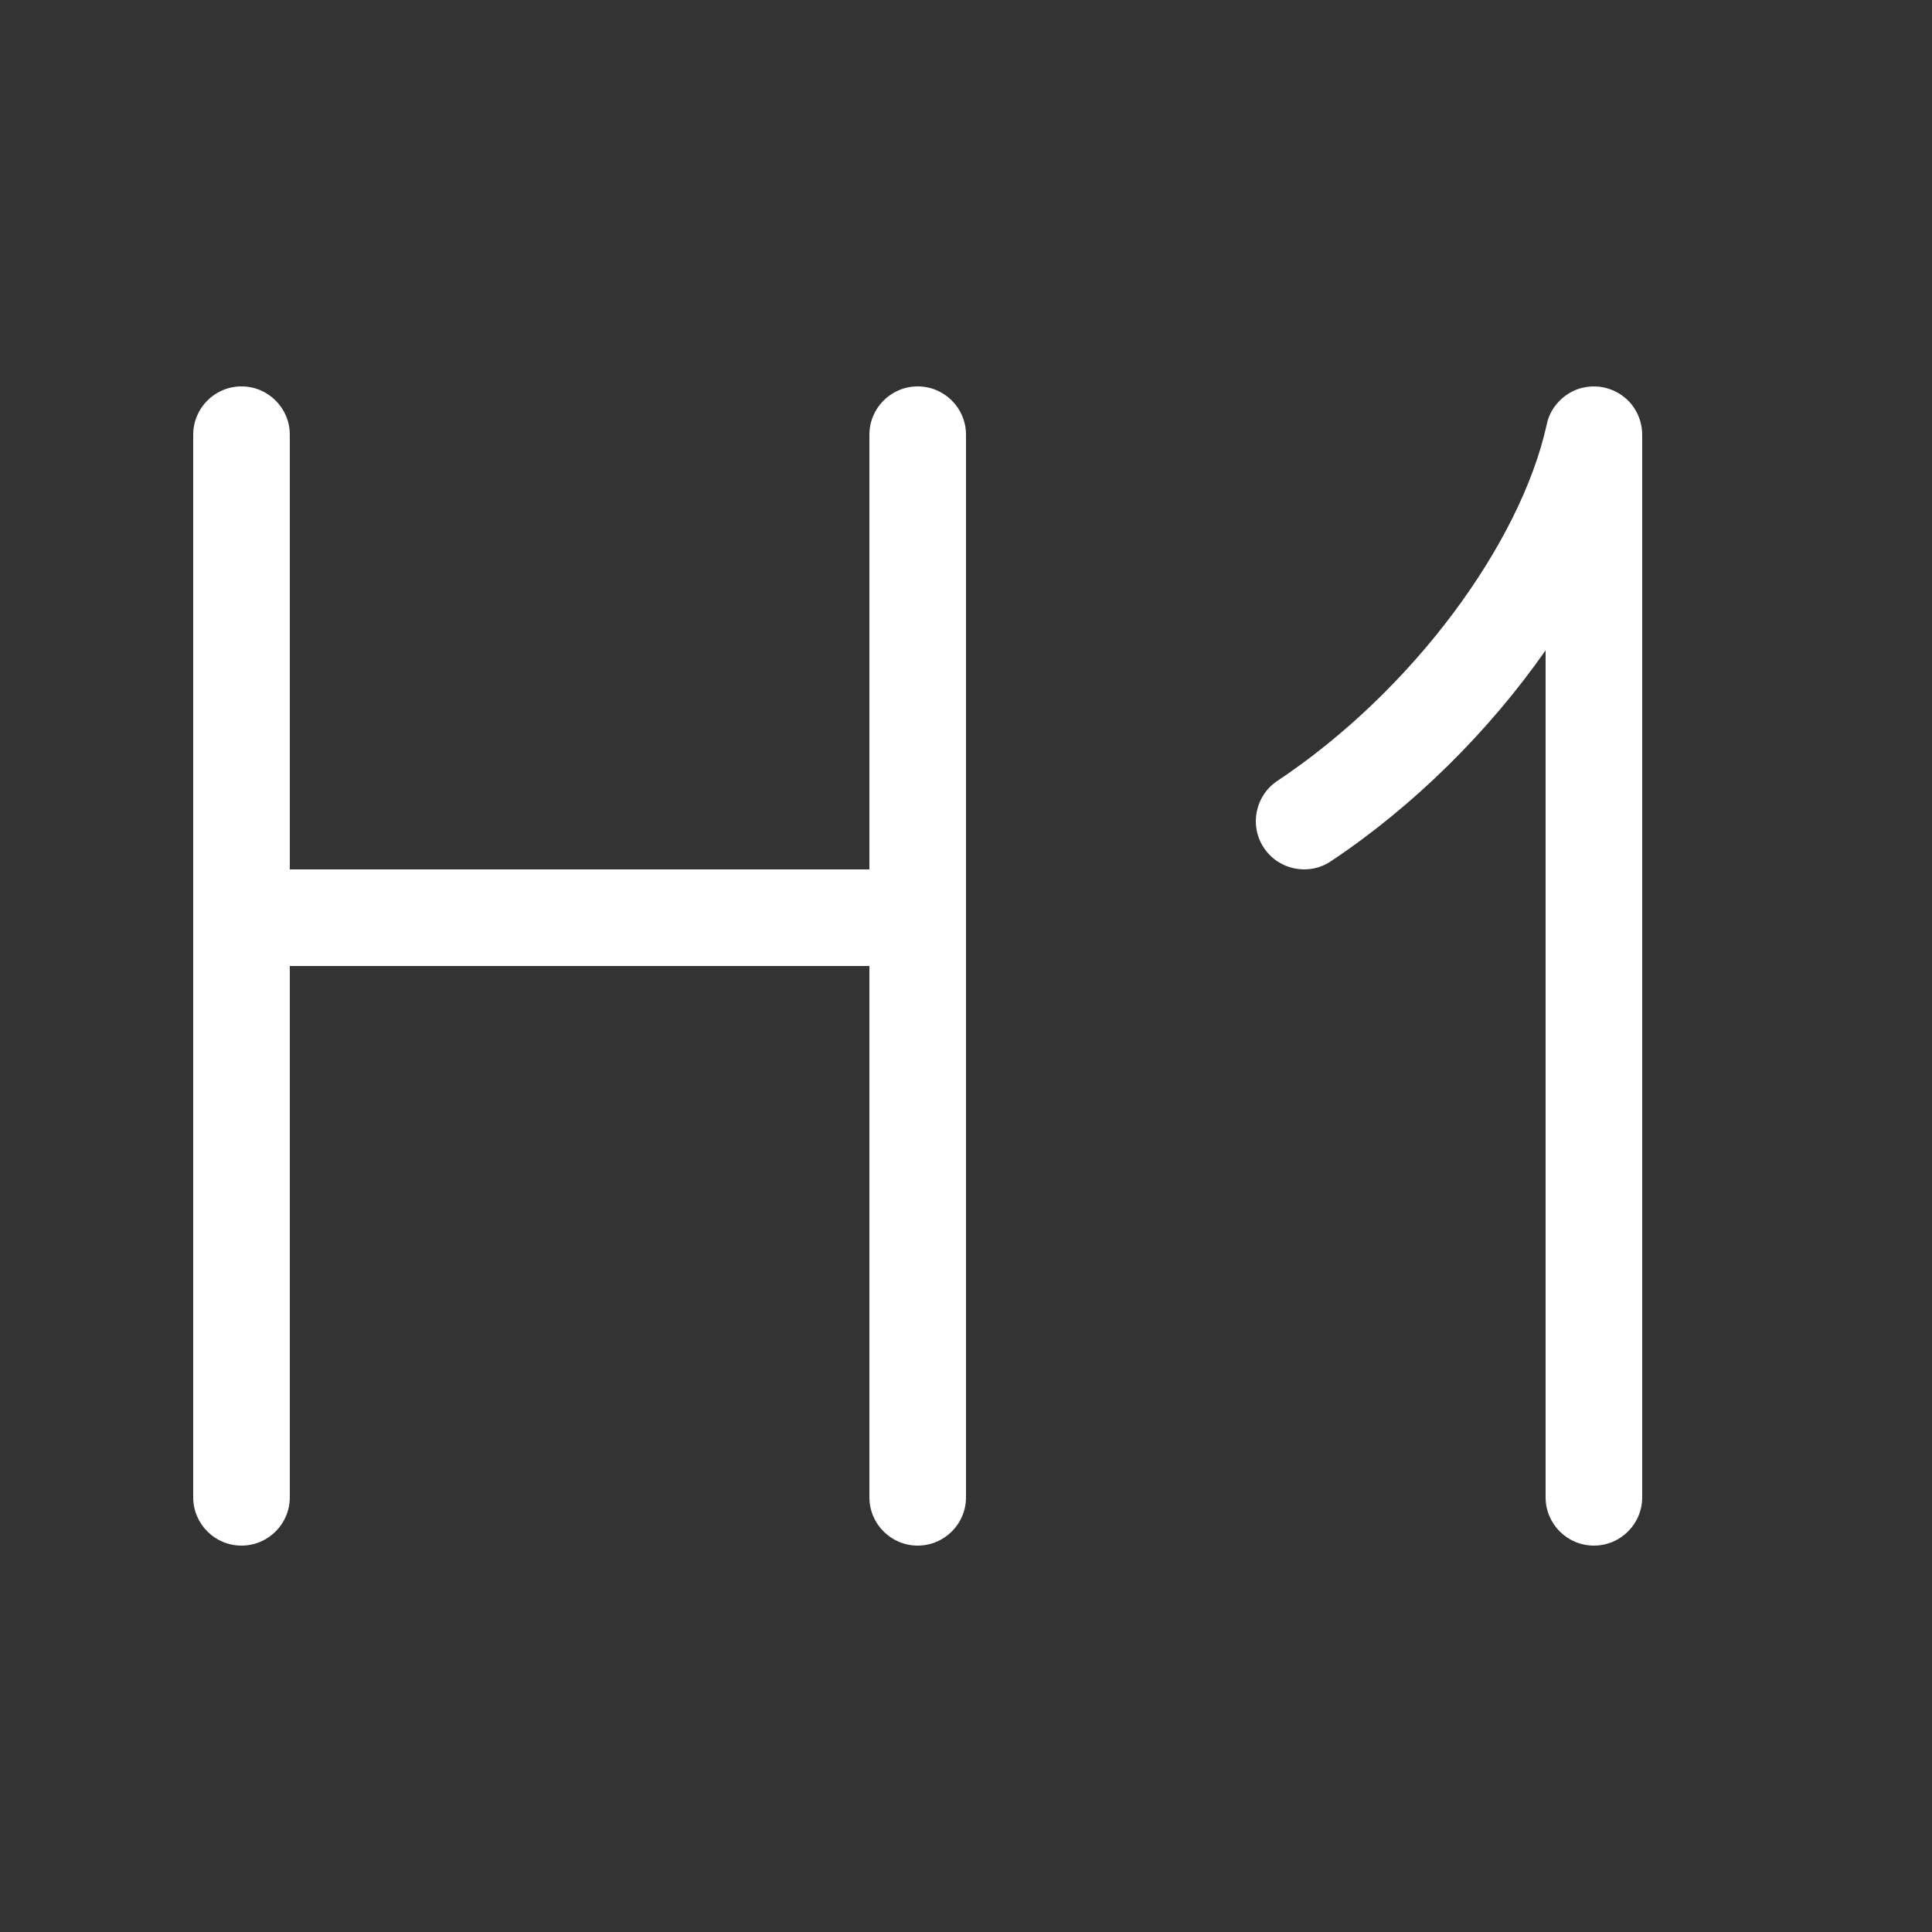 <svg width="20" height="20" viewBox="0 0 20 20" fill="none" xmlns="http://www.w3.org/2000/svg">
<rect x="0" y="0" width="20" height="20" fill="#333333" stroke="none"/>
<path d="M16.553 4.003C16.612 4.009 16.668 4.026 16.719 4.051C16.785 4.083 16.843 4.129 16.888 4.184C16.961 4.274 17.002 4.389 17 4.509V15.5C17 15.776 16.776 16 16.5 16C16.224 16 16 15.776 16 15.5V6.732C15.417 7.566 14.64 8.341 13.777 8.916C13.548 9.069 13.237 9.007 13.084 8.777C12.931 8.548 12.993 8.237 13.223 8.084C14.638 7.141 15.74 5.617 16.01 4.402C16.018 4.362 16.03 4.323 16.047 4.287C16.081 4.216 16.13 4.156 16.189 4.109C16.245 4.064 16.31 4.031 16.382 4.014C16.437 4.001 16.495 3.997 16.553 4.003ZM2.5 4C2.776 4 3 4.224 3 4.5V9H9V4.5C9 4.224 9.224 4 9.5 4C9.776 4 10 4.224 10 4.5V15.5C10 15.776 9.776 16 9.5 16C9.224 16 9 15.776 9 15.5V10H3V15.5C3 15.776 2.776 16 2.5 16C2.224 16 2 15.776 2 15.5V4.5C2 4.224 2.224 4 2.5 4Z" fill="#ffffff"/>
</svg>
